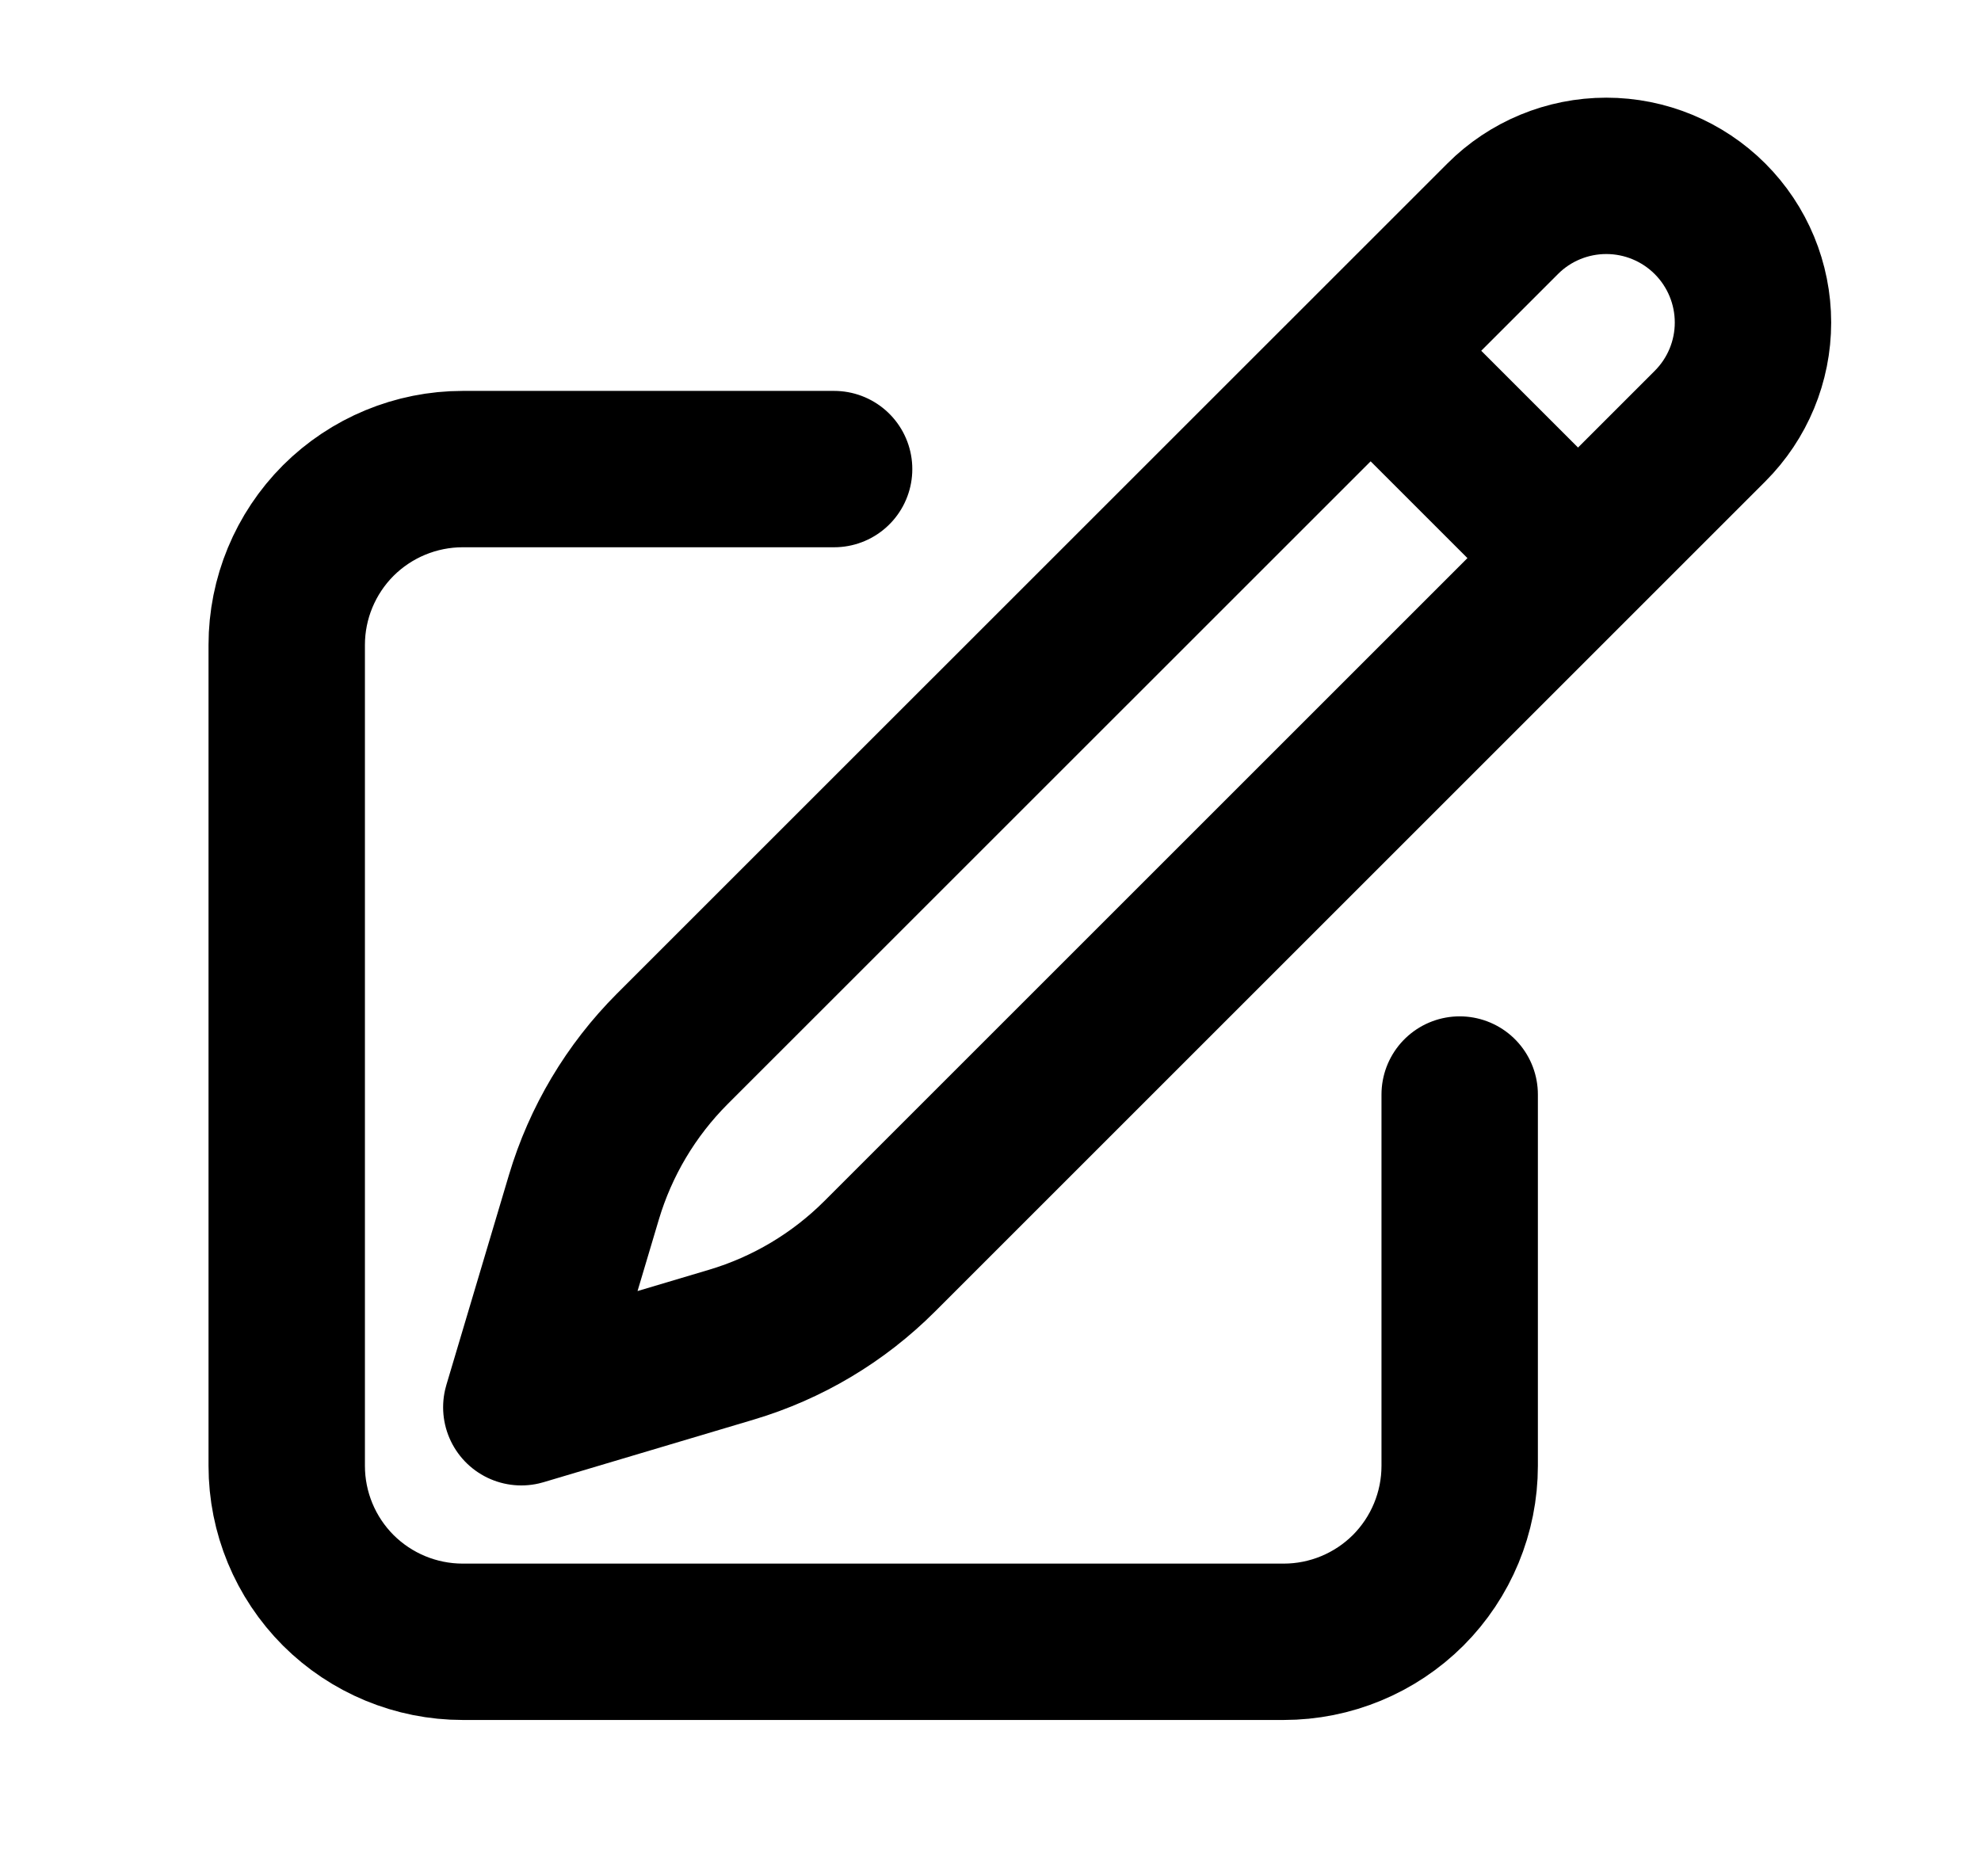 <svg width="19" height="18" viewBox="0 0 19 18" fill="none" xmlns="http://www.w3.org/2000/svg">
<path d="M13.146 3.365L14.412 2.099C14.675 1.835 15.033 1.687 15.406 1.687C15.779 1.687 16.137 1.835 16.401 2.099C16.665 2.363 16.813 2.721 16.813 3.094C16.813 3.467 16.665 3.824 16.401 4.088L8.437 12.052C8.04 12.449 7.551 12.74 7.014 12.9L5 13.5L5.6 11.486C5.76 10.949 6.051 10.46 6.447 10.063L13.146 3.365ZM13.146 3.365L15.125 5.344M14 10.5V14.062C14 14.51 13.822 14.939 13.506 15.256C13.189 15.572 12.76 15.75 12.312 15.75H4.438C3.99 15.75 3.561 15.572 3.244 15.256C2.928 14.939 2.75 14.51 2.75 14.062V6.187C2.75 5.74 2.928 5.311 3.244 4.994C3.561 4.678 3.99 4.5 4.438 4.5H8" stroke="currentColor" stroke-width="1.5" stroke-linecap="round" stroke-linejoin="round"/>
</svg>
